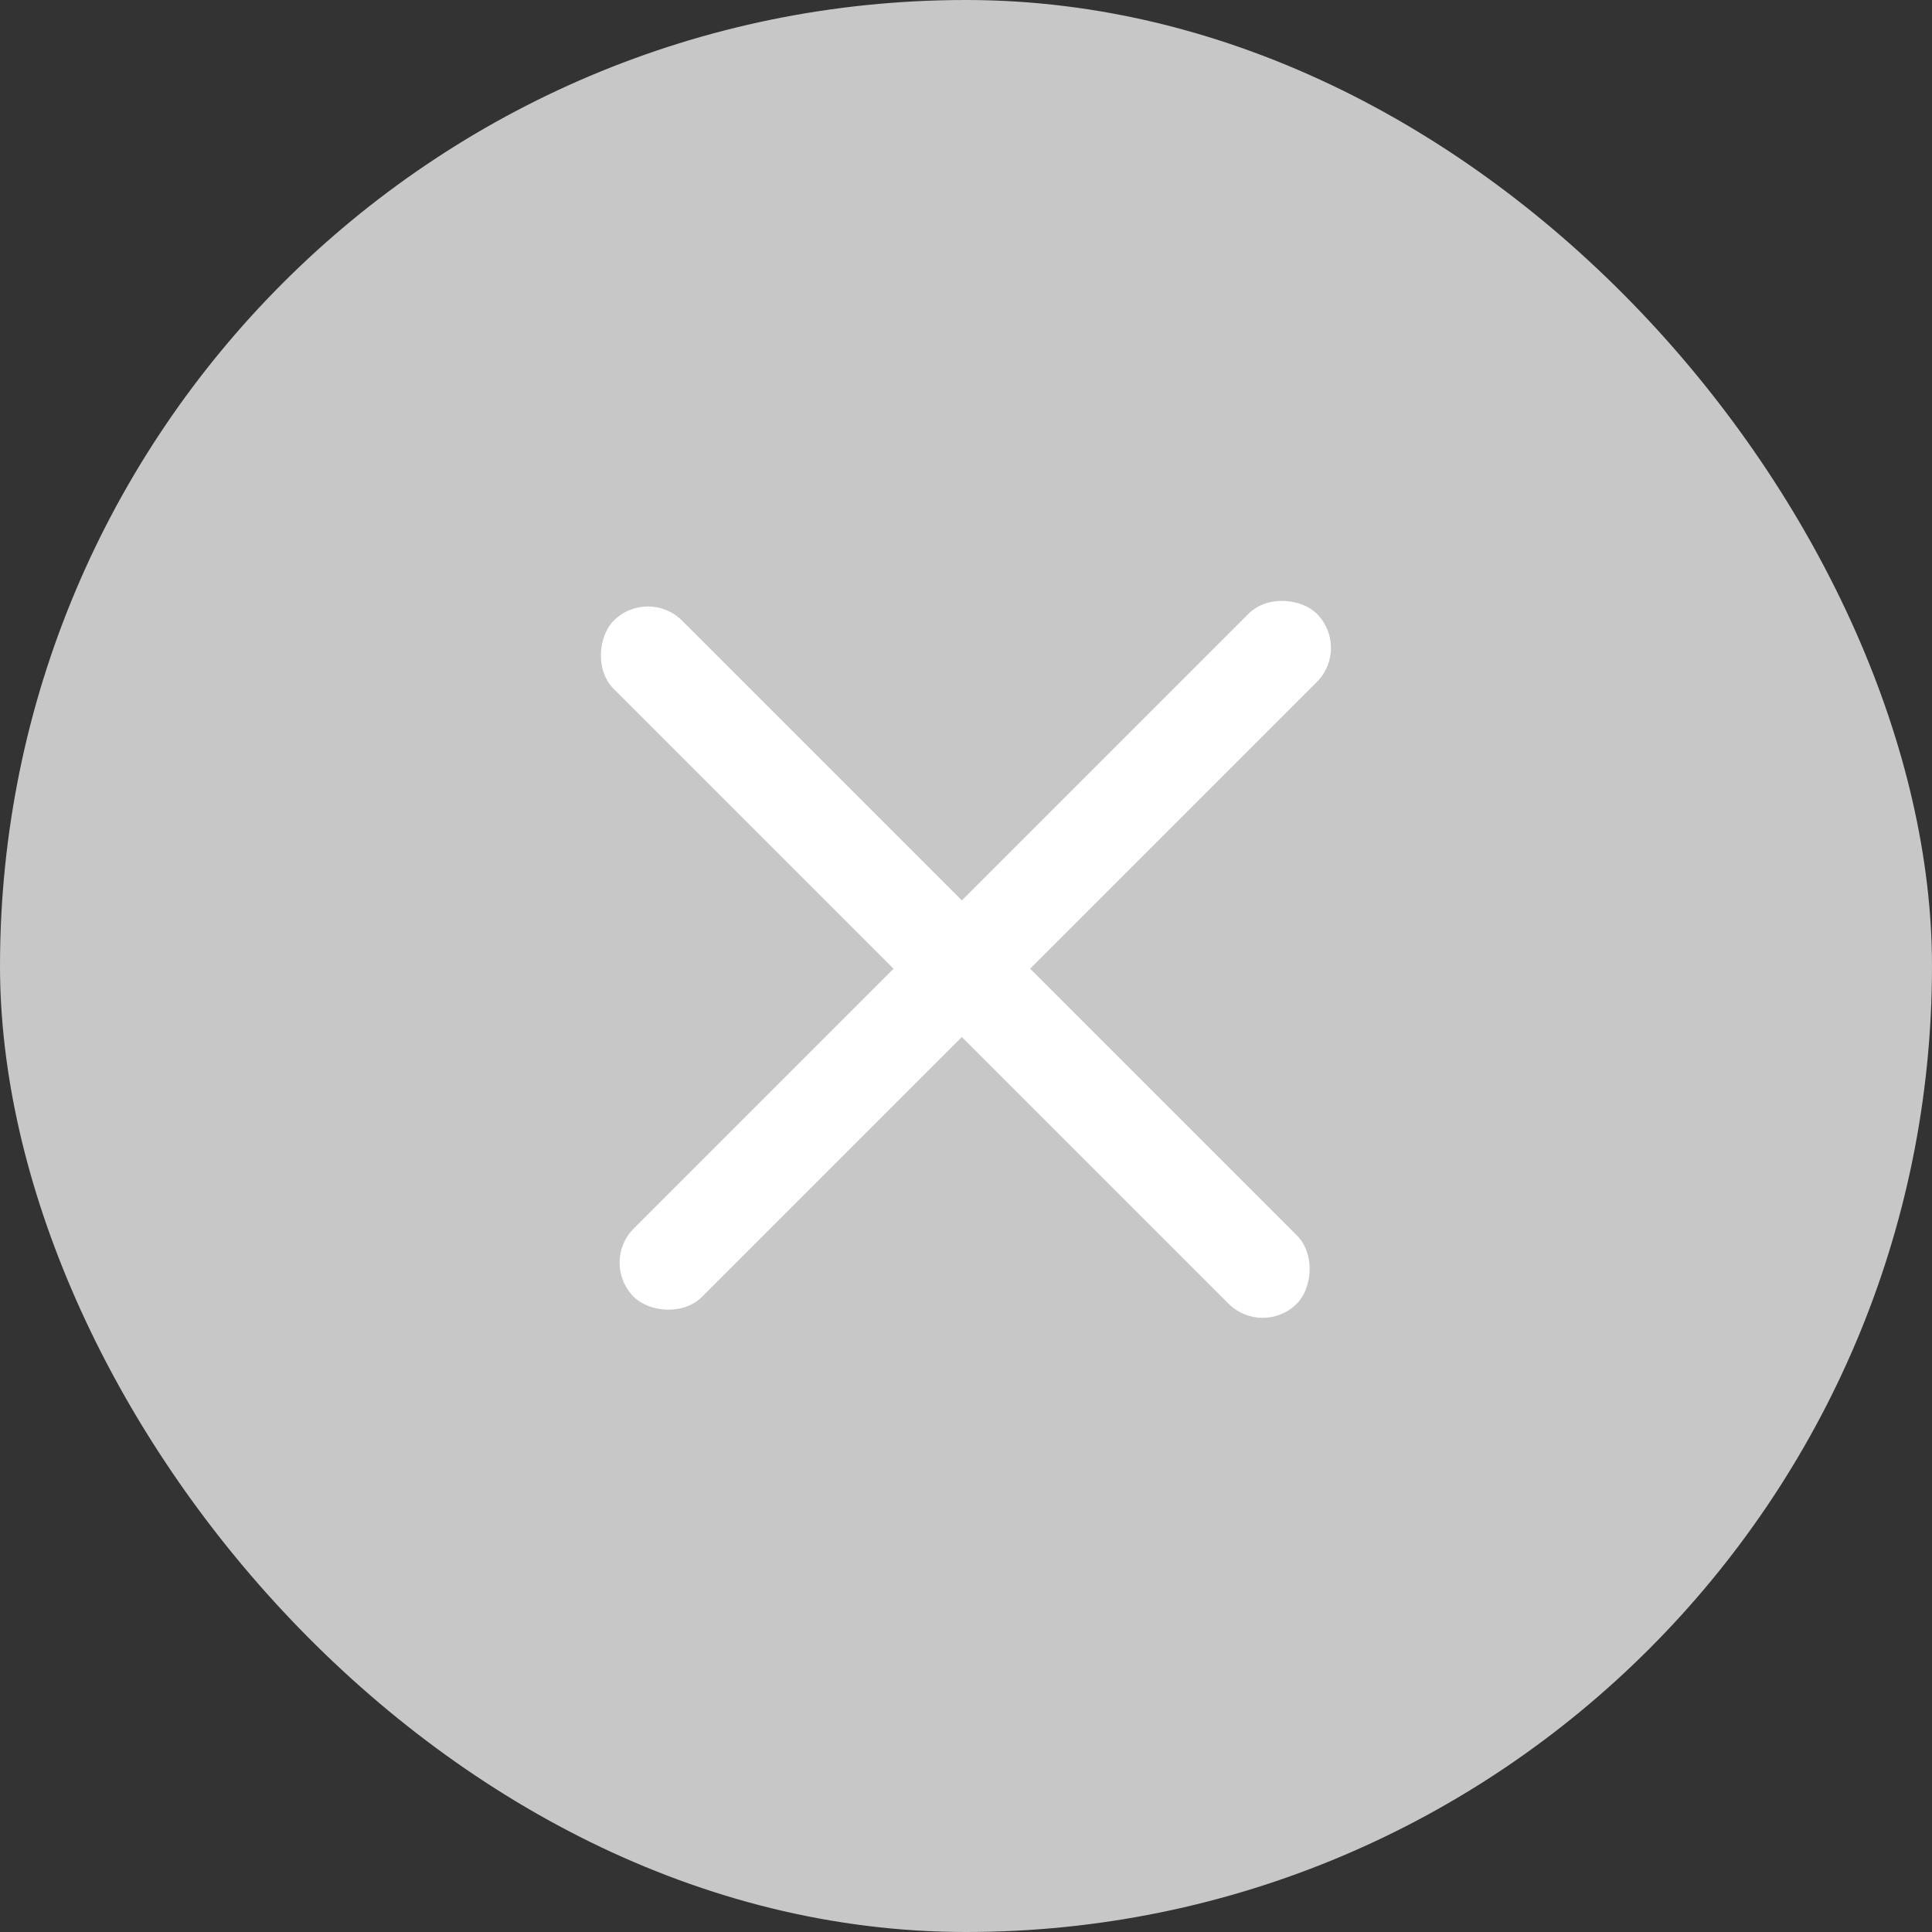 <svg width="40" height="40" viewBox="0 0 40 40" fill="none" xmlns="http://www.w3.org/2000/svg">
<rect x="0" y="0" width="40" height="40" fill="#333333" stroke="none"/>
<rect width="40" height="40" rx="20" fill="#C7C7C7"/>
<rect x="12.414" y="26.142" width="20" height="2" rx="1" transform="rotate(-45 12.414 26.142)" fill="white"/>
<rect x="13.414" y="12.142" width="20" height="2" rx="1" transform="rotate(45 13.414 12.142)" fill="white"/>
</svg>
